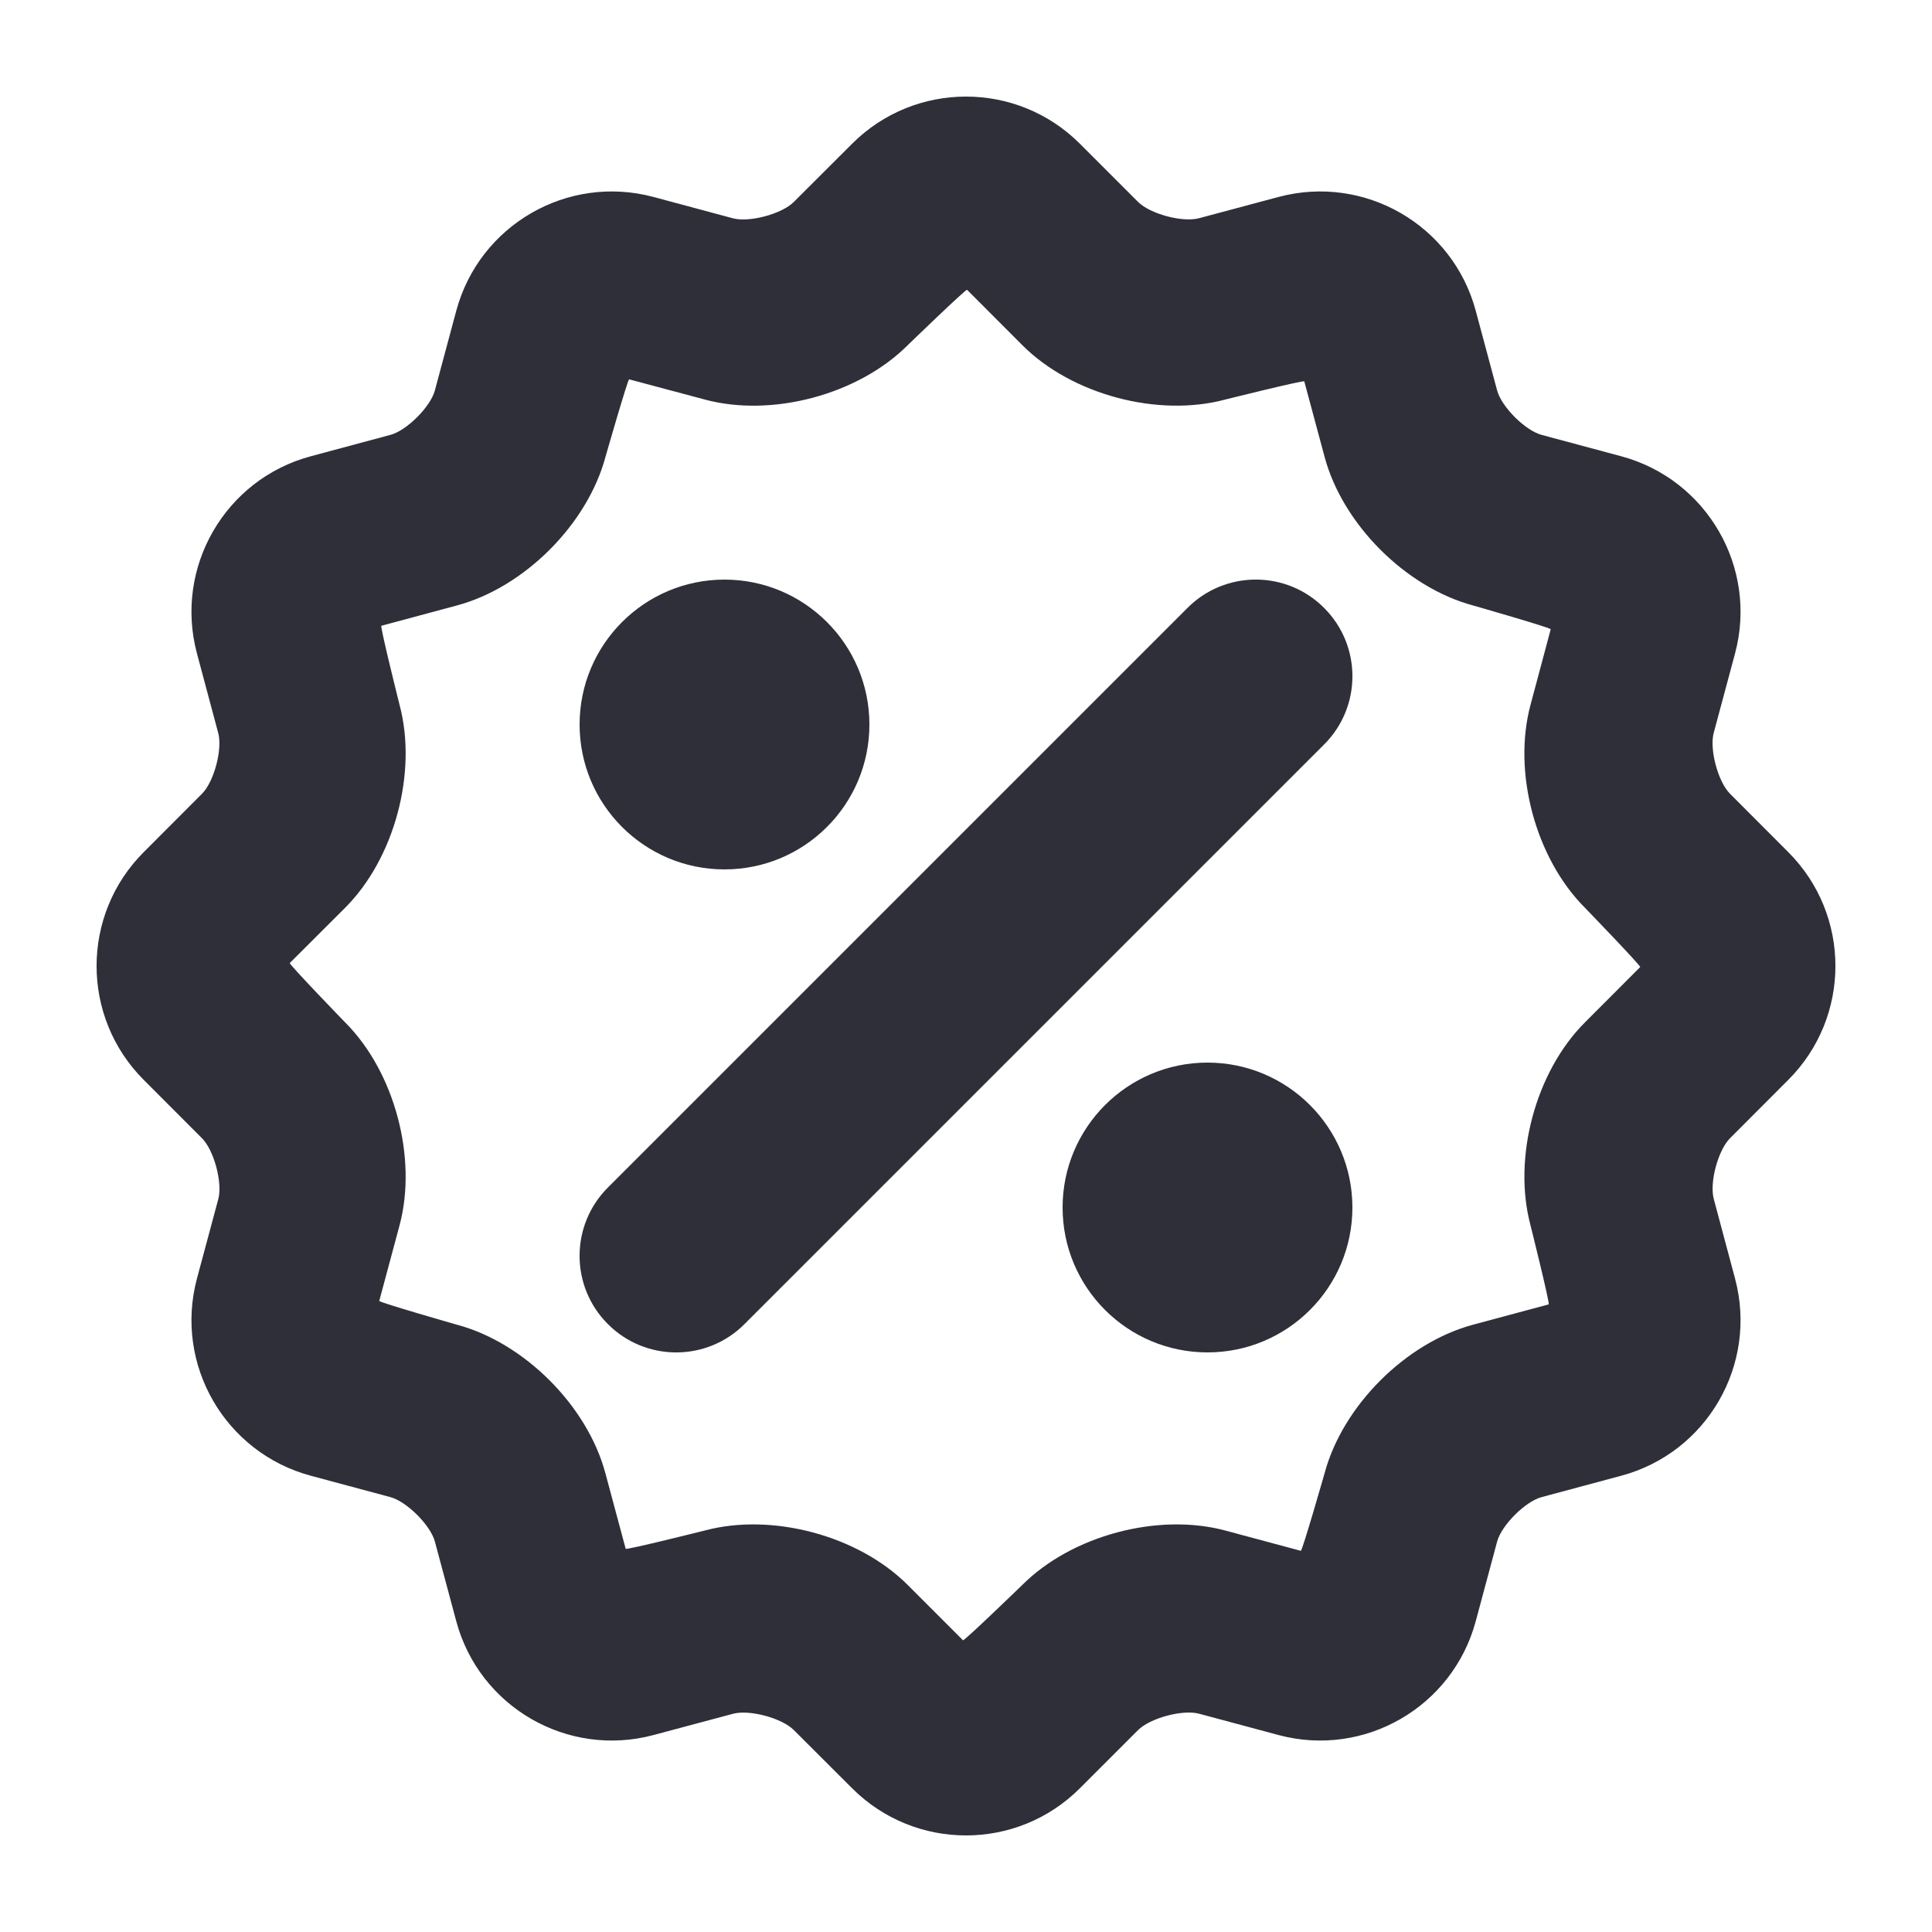 <svg width="20" height="20" viewBox="0 0 20 20" fill="none" xmlns="http://www.w3.org/2000/svg">
<path fill-rule="evenodd" clip-rule="evenodd" d="M9.397 3.573C8.886 4.084 7.994 4.324 7.296 4.136L6.513 3.927C6.499 3.923 6.268 4.729 6.268 4.729C6.081 5.427 5.428 6.081 4.729 6.268L3.948 6.478C3.932 6.482 4.136 7.296 4.136 7.296C4.323 7.994 4.084 8.886 3.573 9.397L3 9.969C2.989 9.981 3.573 10.584 3.573 10.584C4.084 11.094 4.323 11.987 4.136 12.685L3.926 13.467C3.922 13.482 4.729 13.713 4.729 13.713C5.427 13.899 6.08 14.552 6.267 15.251L6.477 16.033C6.481 16.048 7.295 15.844 7.295 15.844C7.993 15.657 8.885 15.896 9.396 16.407L9.969 16.98C9.98 16.991 10.583 16.407 10.583 16.407C11.094 15.896 11.986 15.657 12.684 15.844L13.466 16.054C13.481 16.058 13.712 15.251 13.712 15.251C13.899 14.553 14.552 13.9 15.25 13.713L16.032 13.503C16.047 13.499 15.844 12.685 15.844 12.685C15.657 11.987 15.895 11.095 16.407 10.584L16.979 10.011C16.99 10 16.407 9.397 16.407 9.397C15.896 8.886 15.656 7.994 15.844 7.296L16.053 6.514C16.057 6.499 15.25 6.268 15.25 6.268C14.553 6.081 13.899 5.428 13.712 4.729L13.502 3.948C13.498 3.933 12.684 4.136 12.684 4.136C11.986 4.323 11.094 4.085 10.583 3.573L10.011 3C10 2.989 9.397 3.573 9.397 3.573ZM11.179 1.488L11.781 2.09C11.906 2.215 12.242 2.305 12.412 2.259L13.235 2.039C14.125 1.801 15.039 2.329 15.277 3.218L15.498 4.041C15.543 4.211 15.789 4.457 15.959 4.502L16.782 4.723C17.671 4.962 18.199 5.876 17.961 6.765L17.74 7.588C17.695 7.758 17.785 8.094 17.91 8.218L18.512 8.821C19.163 9.472 19.163 10.528 18.512 11.179L17.91 11.782C17.785 11.906 17.695 12.242 17.741 12.412L17.961 13.235C18.199 14.125 17.671 15.039 16.782 15.277L15.959 15.498C15.789 15.543 15.543 15.79 15.498 15.959L15.277 16.782C15.038 17.671 14.124 18.199 13.235 17.961L12.412 17.74C12.242 17.695 11.906 17.785 11.781 17.91L11.179 18.512C10.528 19.163 9.472 19.163 8.821 18.512L8.218 17.91C8.094 17.785 7.758 17.695 7.588 17.741L6.765 17.961C5.875 18.199 4.961 17.671 4.723 16.782L4.502 15.959C4.457 15.789 4.21 15.543 4.041 15.498L3.218 15.277C2.329 15.038 1.801 14.125 2.039 13.235L2.26 12.412C2.305 12.242 2.215 11.906 2.09 11.782L1.488 11.179C0.837 10.528 0.837 9.472 1.488 8.821L2.09 8.218C2.215 8.094 2.305 7.758 2.259 7.588L2.039 6.765C1.801 5.875 2.329 4.961 3.218 4.723L4.041 4.502C4.211 4.457 4.457 4.211 4.502 4.041L4.723 3.218C4.962 2.329 5.875 1.801 6.765 2.039L7.588 2.26C7.758 2.305 8.094 2.215 8.218 2.09L8.821 1.488C9.472 0.837 10.528 0.837 11.179 1.488ZM12.293 6.293C12.683 5.902 13.317 5.902 13.707 6.293C14.098 6.684 14.098 7.317 13.707 7.707L7.707 13.707C7.317 14.098 6.683 14.098 6.293 13.707C5.902 13.317 5.902 12.684 6.293 12.293L12.293 6.293ZM7.5 9C6.672 9 6 8.329 6 7.5C6 6.672 6.672 6 7.5 6C8.328 6 9 6.672 9 7.5C9 8.329 8.328 9 7.5 9ZM12.5 14C11.672 14 11 13.329 11 12.5C11 11.672 11.672 11 12.5 11C13.328 11 14 11.672 14 12.5C14 13.329 13.328 14 12.5 14Z" fill="#2E2F38"/>
</svg>
